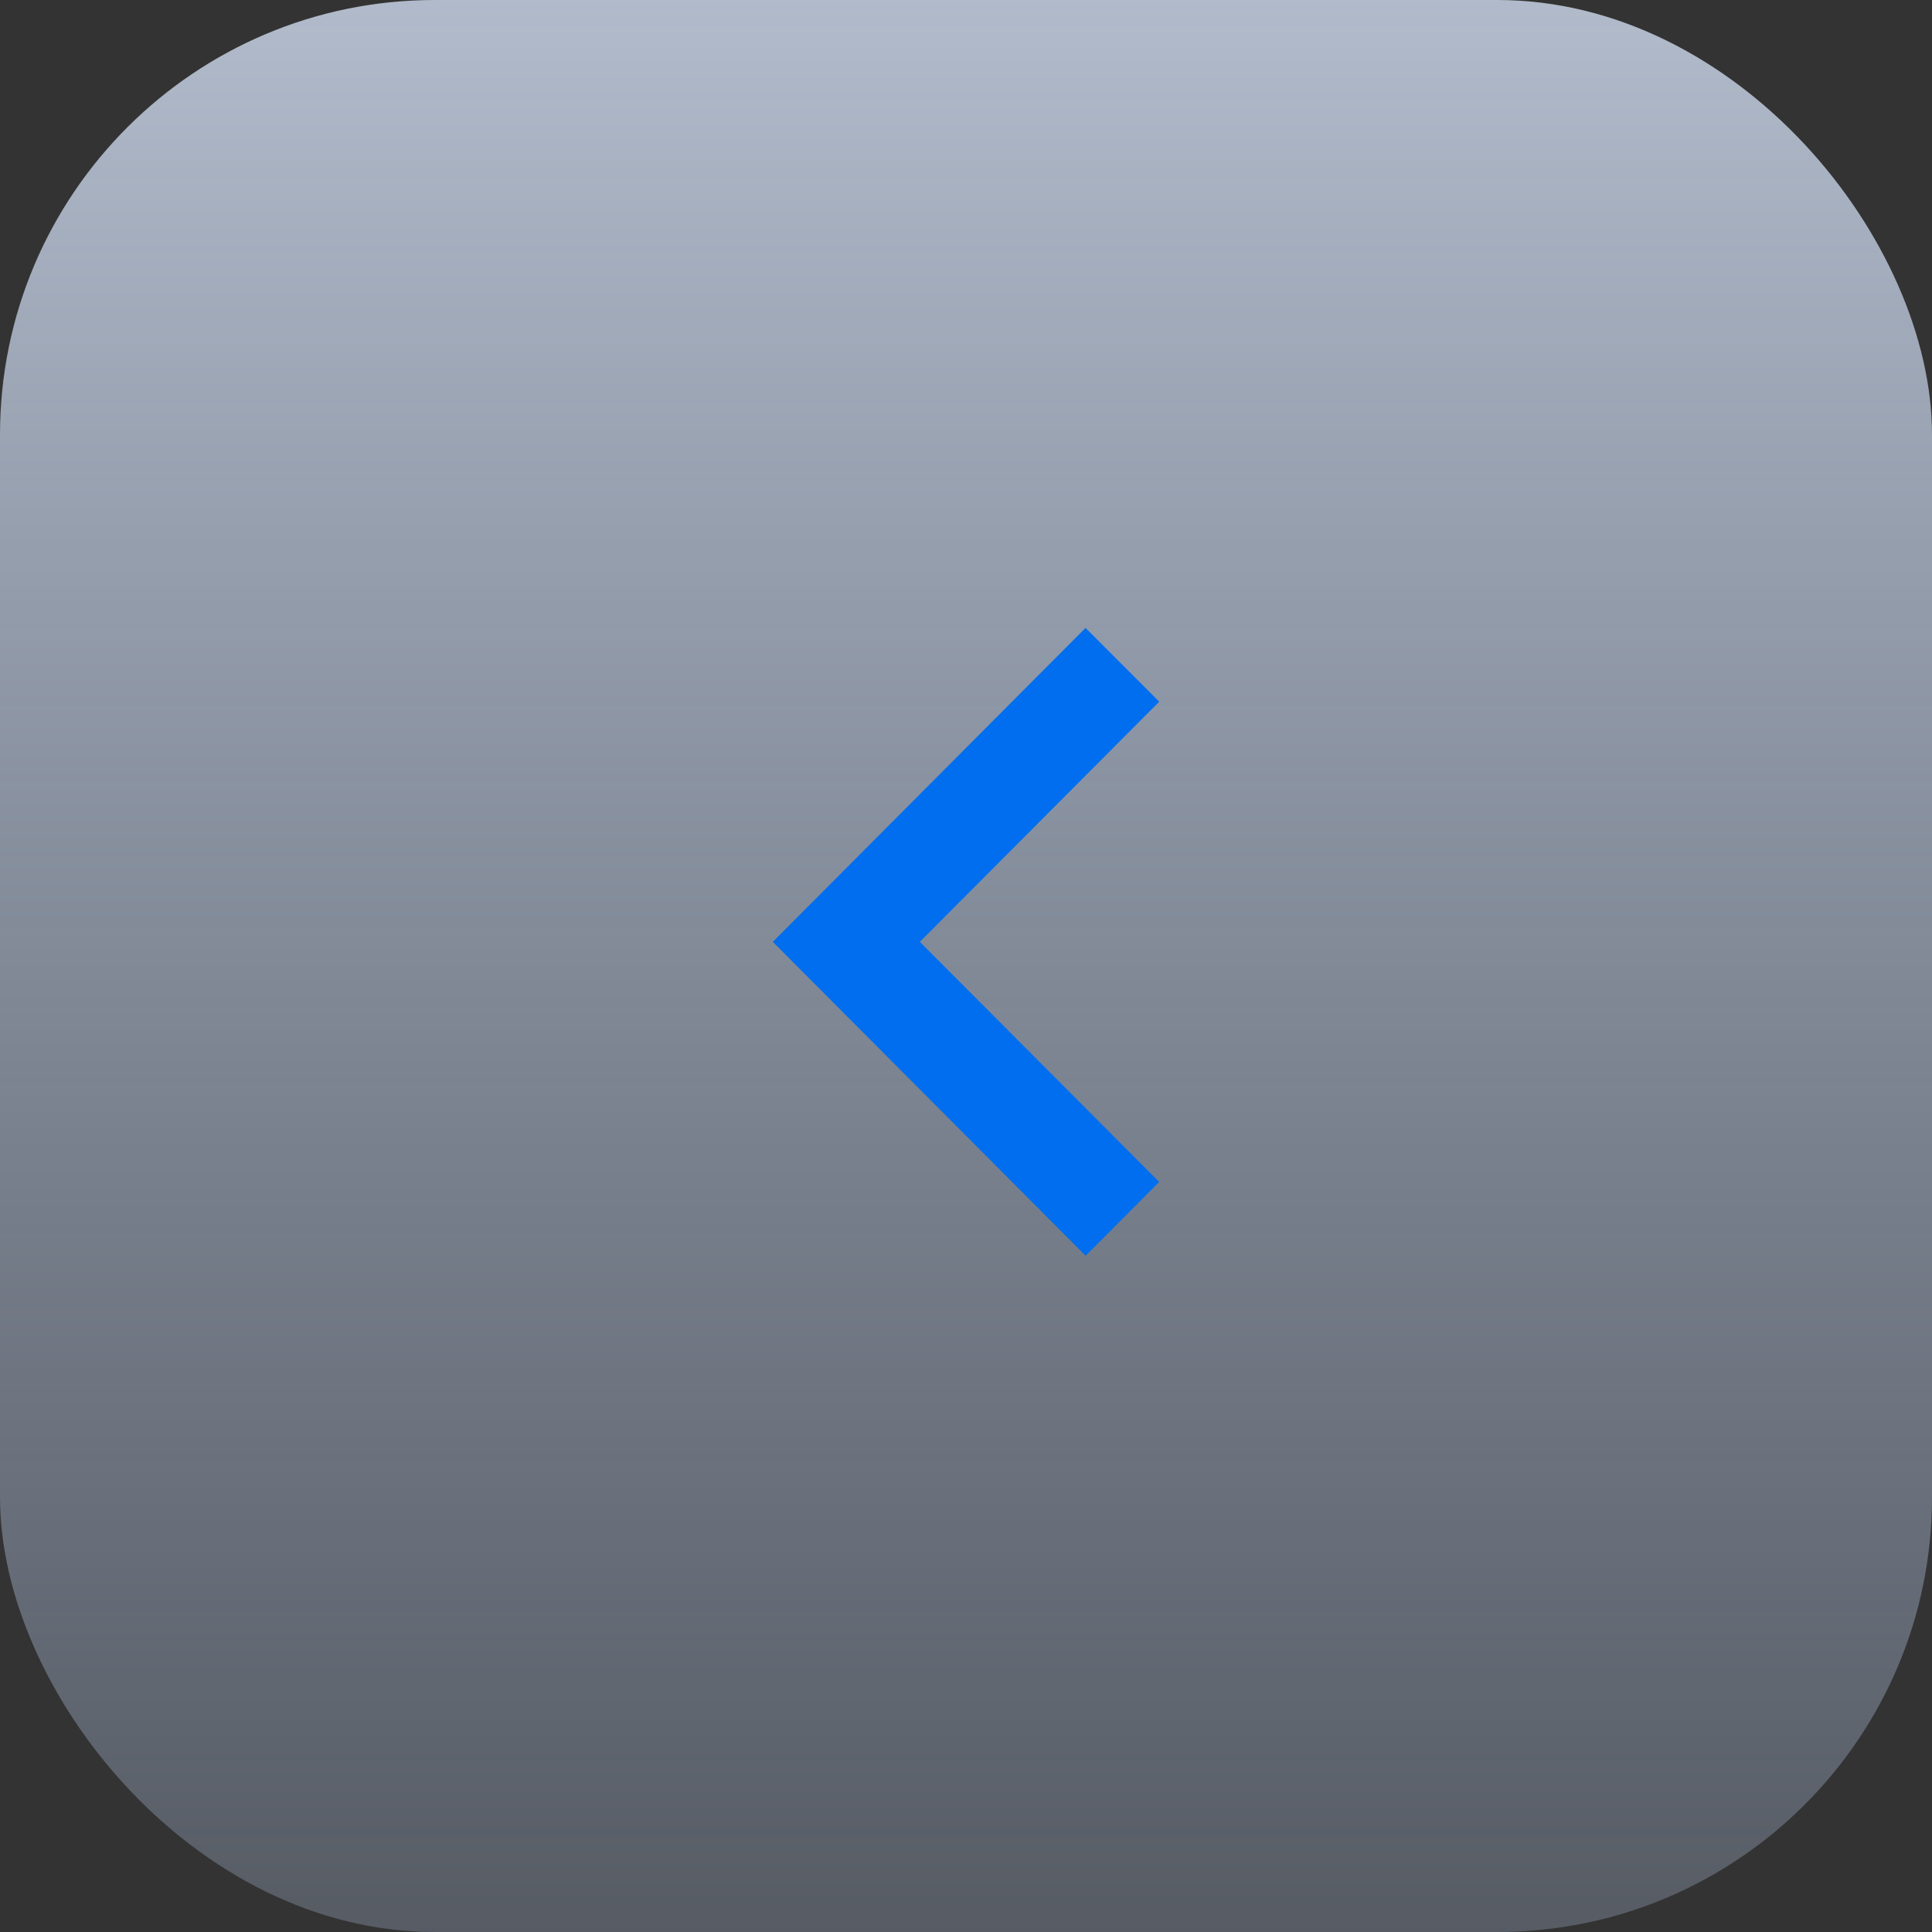 <svg width="40" height="40" viewBox="0 0 40 40" fill="none" xmlns="http://www.w3.org/2000/svg">
    <rect x="0" y="0" width="40" height="40" fill="#333333" stroke="none"/>
    <rect width="40" height="40" rx="9" fill="url(#paint0_linear)"/>
    <path d="M16 19.5L22.475 13L24 14.528L19.044 19.5L24 24.471L22.477 26L16 19.5Z" fill="#006EEF"/>
    <defs>
        <linearGradient id="paint0_linear" x1="20.087" y1="-20.541" x2="20.087" y2="40" gradientUnits="userSpaceOnUse">
            <stop stop-color="#E9F1FF"/>
            <stop offset="1" stop-color="#C7DCFF" stop-opacity="0.24"/>
        </linearGradient>
    </defs>
</svg>
